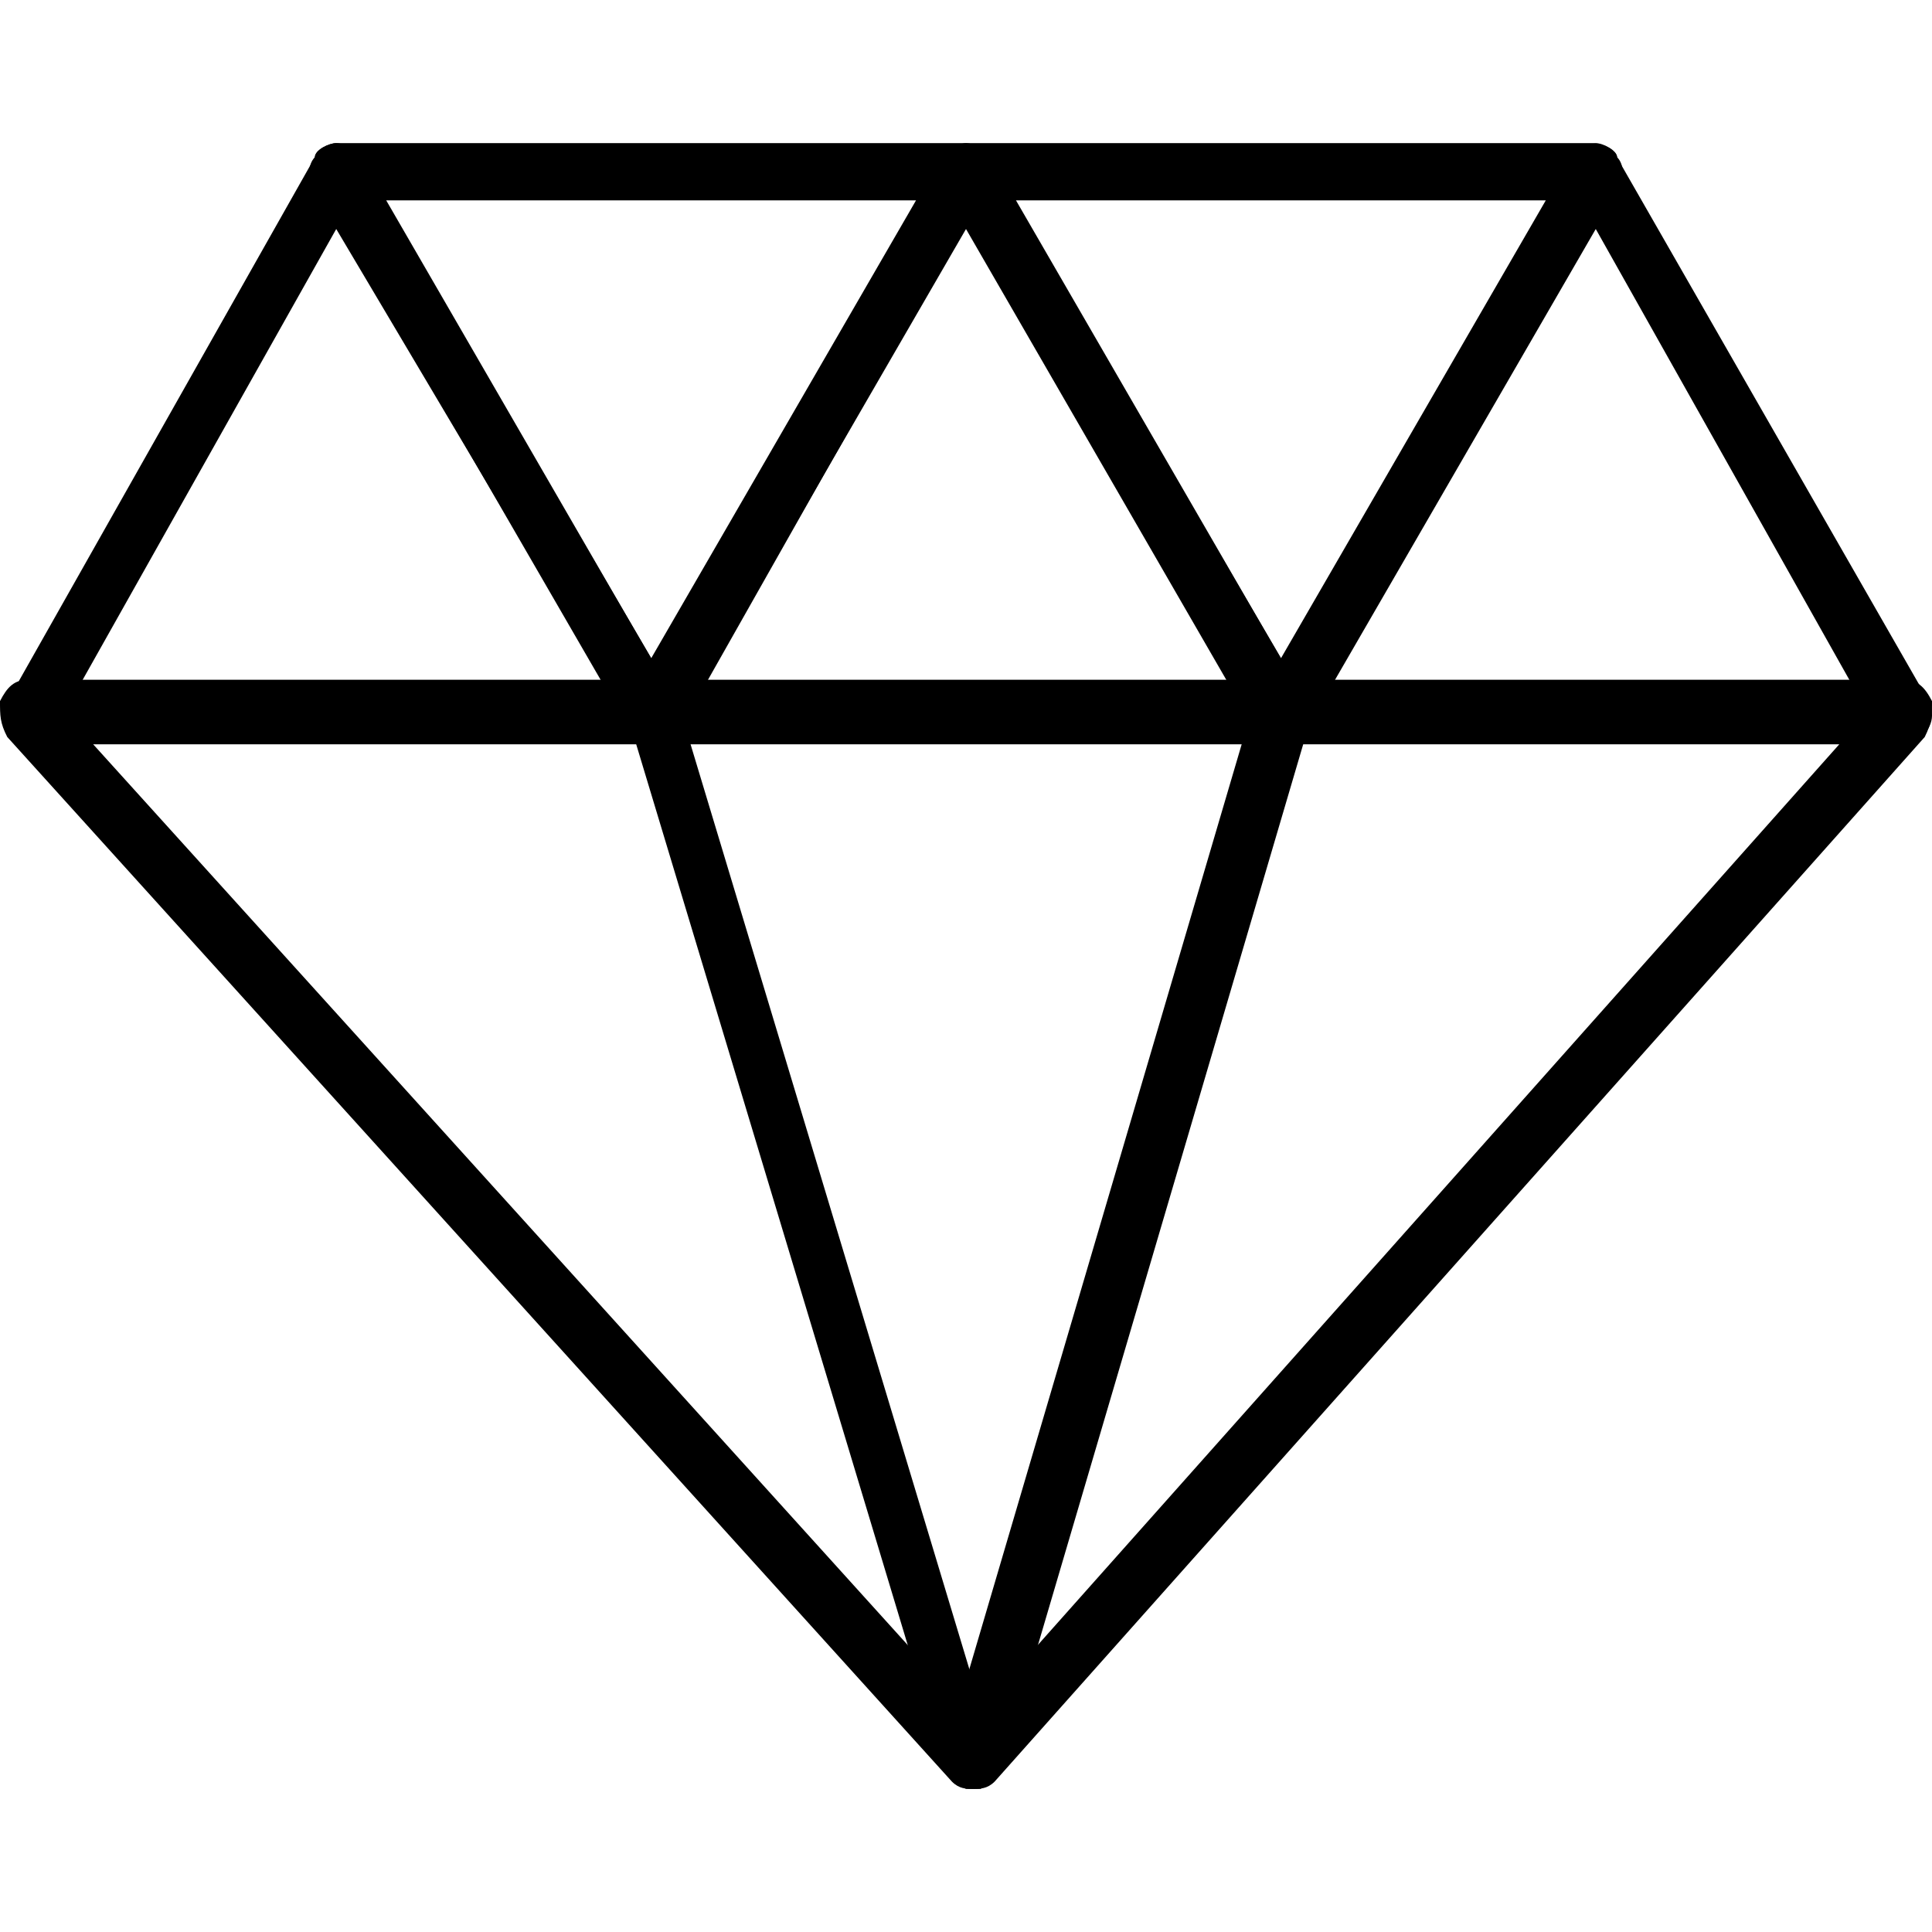 <?xml version="1.0" encoding="utf-8"?>
<!-- Generator: Adobe Illustrator 17.1.0, SVG Export Plug-In . SVG Version: 6.00 Build 0)  -->
<!DOCTYPE svg PUBLIC "-//W3C//DTD SVG 1.1//EN" "http://www.w3.org/Graphics/SVG/1.1/DTD/svg11.dtd">
<svg version="1.1" id="Слой_1" xmlns="http://www.w3.org/2000/svg" xmlns:xlink="http://www.w3.org/1999/xlink" x="0px" y="0px"
	 viewBox="0 0 425.2 425.2" enable-background="new 0 0 425.2 425.2" xml:space="preserve">
<g>
	<g>
		<defs>
			<rect id="SVGID_1_" x="-478.7" y="-337" width="1382.7" height="1099.2"/>
		</defs>
		<clipPath id="SVGID_2_">
			<use xlink:href="#SVGID_1_"  overflow="visible"/>
		</clipPath>
		<path clip-path="url(#SVGID_2_)" d="M281.9,163.8c-1.6,0-4.7-1.6-4.7-3.1L207.9,40.9c-1.6-1.6-1.6-4.7,0-6.3
			c1.6-1.6,3.1-3.1,4.7-3.1h138.6c1.6,0,4.7,1.6,4.7,3.1c1.6,1.6,1.6,4.7,0,6.3l-69.3,119.7C286.6,162.2,285,163.8,281.9,163.8
			 M223.6,44.1l58.3,100.8l58.3-100.8C340.2,44.1,223.6,44.1,223.6,44.1z"/>
	</g>
</g>
<g>
	<g>
		<defs>
			<rect id="SVGID_3_" x="-478.7" y="-337" width="1382.7" height="1099.2"/>
		</defs>
		<clipPath id="SVGID_4_">
			<use xlink:href="#SVGID_3_"  overflow="visible"/>
		</clipPath>
		<path clip-path="url(#SVGID_4_)" d="M143.3,163.8c-1.6,0-3.1-1.6-4.7-3.1L69.3,40.9c-1.6-1.6-1.6-4.7,0-6.3c0-1.6,3.1-3.1,4.7-3.1
			h138.6c1.6,0,4.7,1.6,4.7,3.1c1.6,1.6,1.6,4.7,0,6.3l-67.7,119.7C148,162.2,146.5,163.8,143.3,163.8L143.3,163.8z M85,44.1
			l58.3,100.8l58.3-100.8C201.6,44.1,85,44.1,85,44.1z"/>
	</g>
</g>
<g>
	<g>
		<defs>
			<rect id="SVGID_5_" x="-478.7" y="-337" width="1382.7" height="1099.2"/>
		</defs>
		<clipPath id="SVGID_6_">
			<use xlink:href="#SVGID_5_"  overflow="visible"/>
		</clipPath>
		<path clip-path="url(#SVGID_6_)" d="M143.3,163.8H6.3c-1.6,0-4.7-1.6-4.7-3.1c-1.6-1.6-1.6-4.7,0-6.3L69.3,34.6
			c0-1.6,3.1-3.1,4.7-3.1c1.6,0,4.7,1.6,4.7,3.1L148,152.8c1.6,1.6,1.6,3.1,1.6,4.7C149.6,160.6,148,163.8,143.3,163.8 M17.3,151.2
			h116.5L74,50.4L17.3,151.2z"/>
	</g>
</g>
<g>
	<g>
		<defs>
			<rect id="SVGID_7_" x="-478.7" y="-337" width="1382.7" height="1099.2"/>
		</defs>
		<clipPath id="SVGID_8_">
			<use xlink:href="#SVGID_7_"  overflow="visible"/>
		</clipPath>
		<path clip-path="url(#SVGID_8_)" d="M281.9,163.8H143.3c-1.6,0-3.1-1.6-4.7-3.1c-1.6-1.6-1.6-4.7,0-6.3l69.3-119.7
			c1.6-1.6,3.1-3.1,4.7-3.1c1.6,0,4.7,1.6,4.7,3.1l69.3,118.1c1.6,1.6,1.6,3.1,1.6,4.7C288.2,160.6,286.6,163.8,281.9,163.8
			 M154.3,151.2h116.5L212.6,50.4L154.3,151.2L154.3,151.2z"/>
	</g>
</g>
<g>
	<g>
		<defs>
			<rect id="SVGID_9_" x="-478.7" y="-337" width="1382.7" height="1099.2"/>
		</defs>
		<clipPath id="SVGID_10_">
			<use xlink:href="#SVGID_9_"  overflow="visible"/>
		</clipPath>
		<path clip-path="url(#SVGID_10_)" d="M418.9,163.8h-137c-1.6,0-4.7-1.6-4.7-3.1c0-1.6-1.6-4.7,0-6.3l69.3-119.7
			c0-1.6,3.1-3.1,4.7-3.1c1.6,0,4.7,1.6,4.7,3.1l67.7,118.1c1.6,1.6,1.6,3.1,1.6,4.7C425.2,160.6,422.1,163.8,418.9,163.8
			 M292.9,151.2h115L351.2,50.4L292.9,151.2L292.9,151.2z"/>
	</g>
</g>
<g>
	<g>
		<defs>
			<rect id="SVGID_11_" x="-478.7" y="-337" width="1382.7" height="1099.2"/>
		</defs>
		<clipPath id="SVGID_12_">
			<use xlink:href="#SVGID_11_"  overflow="visible"/>
		</clipPath>
		<path clip-path="url(#SVGID_12_)" d="M214.2,393.7c-1.6,0-3.1,0-4.7-1.6L1.6,162.2C0,159.1,0,157.5,0,154.3
			c1.6-3.1,3.1-4.7,6.3-4.7h412.6c3.1,0,4.7,1.6,6.3,4.7c0,3.1,0,4.7-1.6,7.9L218.9,392.1C217.3,393.7,215.7,393.7,214.2,393.7z
			 M20.5,163.8L214.2,378l190.6-214.2H20.5"/>
	</g>
</g>
<g>
	<g>
		<defs>
			<rect id="SVGID_13_" x="-478.7" y="-337" width="1382.7" height="1099.2"/>
		</defs>
		<clipPath id="SVGID_14_">
			<use xlink:href="#SVGID_13_"  overflow="visible"/>
		</clipPath>
		<path clip-path="url(#SVGID_14_)" d="M214.2,393.7c-3.1,0-4.7-1.6-6.3-4.7l-69.3-229.9c-1.6-3.1,0-6.3,3.1-7.9s6.3,0,7.9,4.7
			l69.3,229.9c1.6,3.1,0,6.3-3.1,7.9H214.2"/>
	</g>
</g>
<g>
	<g>
		<defs>
			<rect id="SVGID_15_" x="-478.7" y="-337" width="1382.7" height="1099.2"/>
		</defs>
		<clipPath id="SVGID_16_">
			<use xlink:href="#SVGID_15_"  overflow="visible"/>
		</clipPath>
		<path clip-path="url(#SVGID_16_)" d="M214.2,393.7h-1.6c-3.1-1.6-4.7-4.7-4.7-7.9l67.7-229.9c1.6-3.1,4.7-4.7,7.9-4.7
			c3.1,1.6,4.7,4.7,4.7,7.9L220.5,389C218.9,392.1,217.3,393.7,214.2,393.7"/>
	</g>
</g>
</svg>
